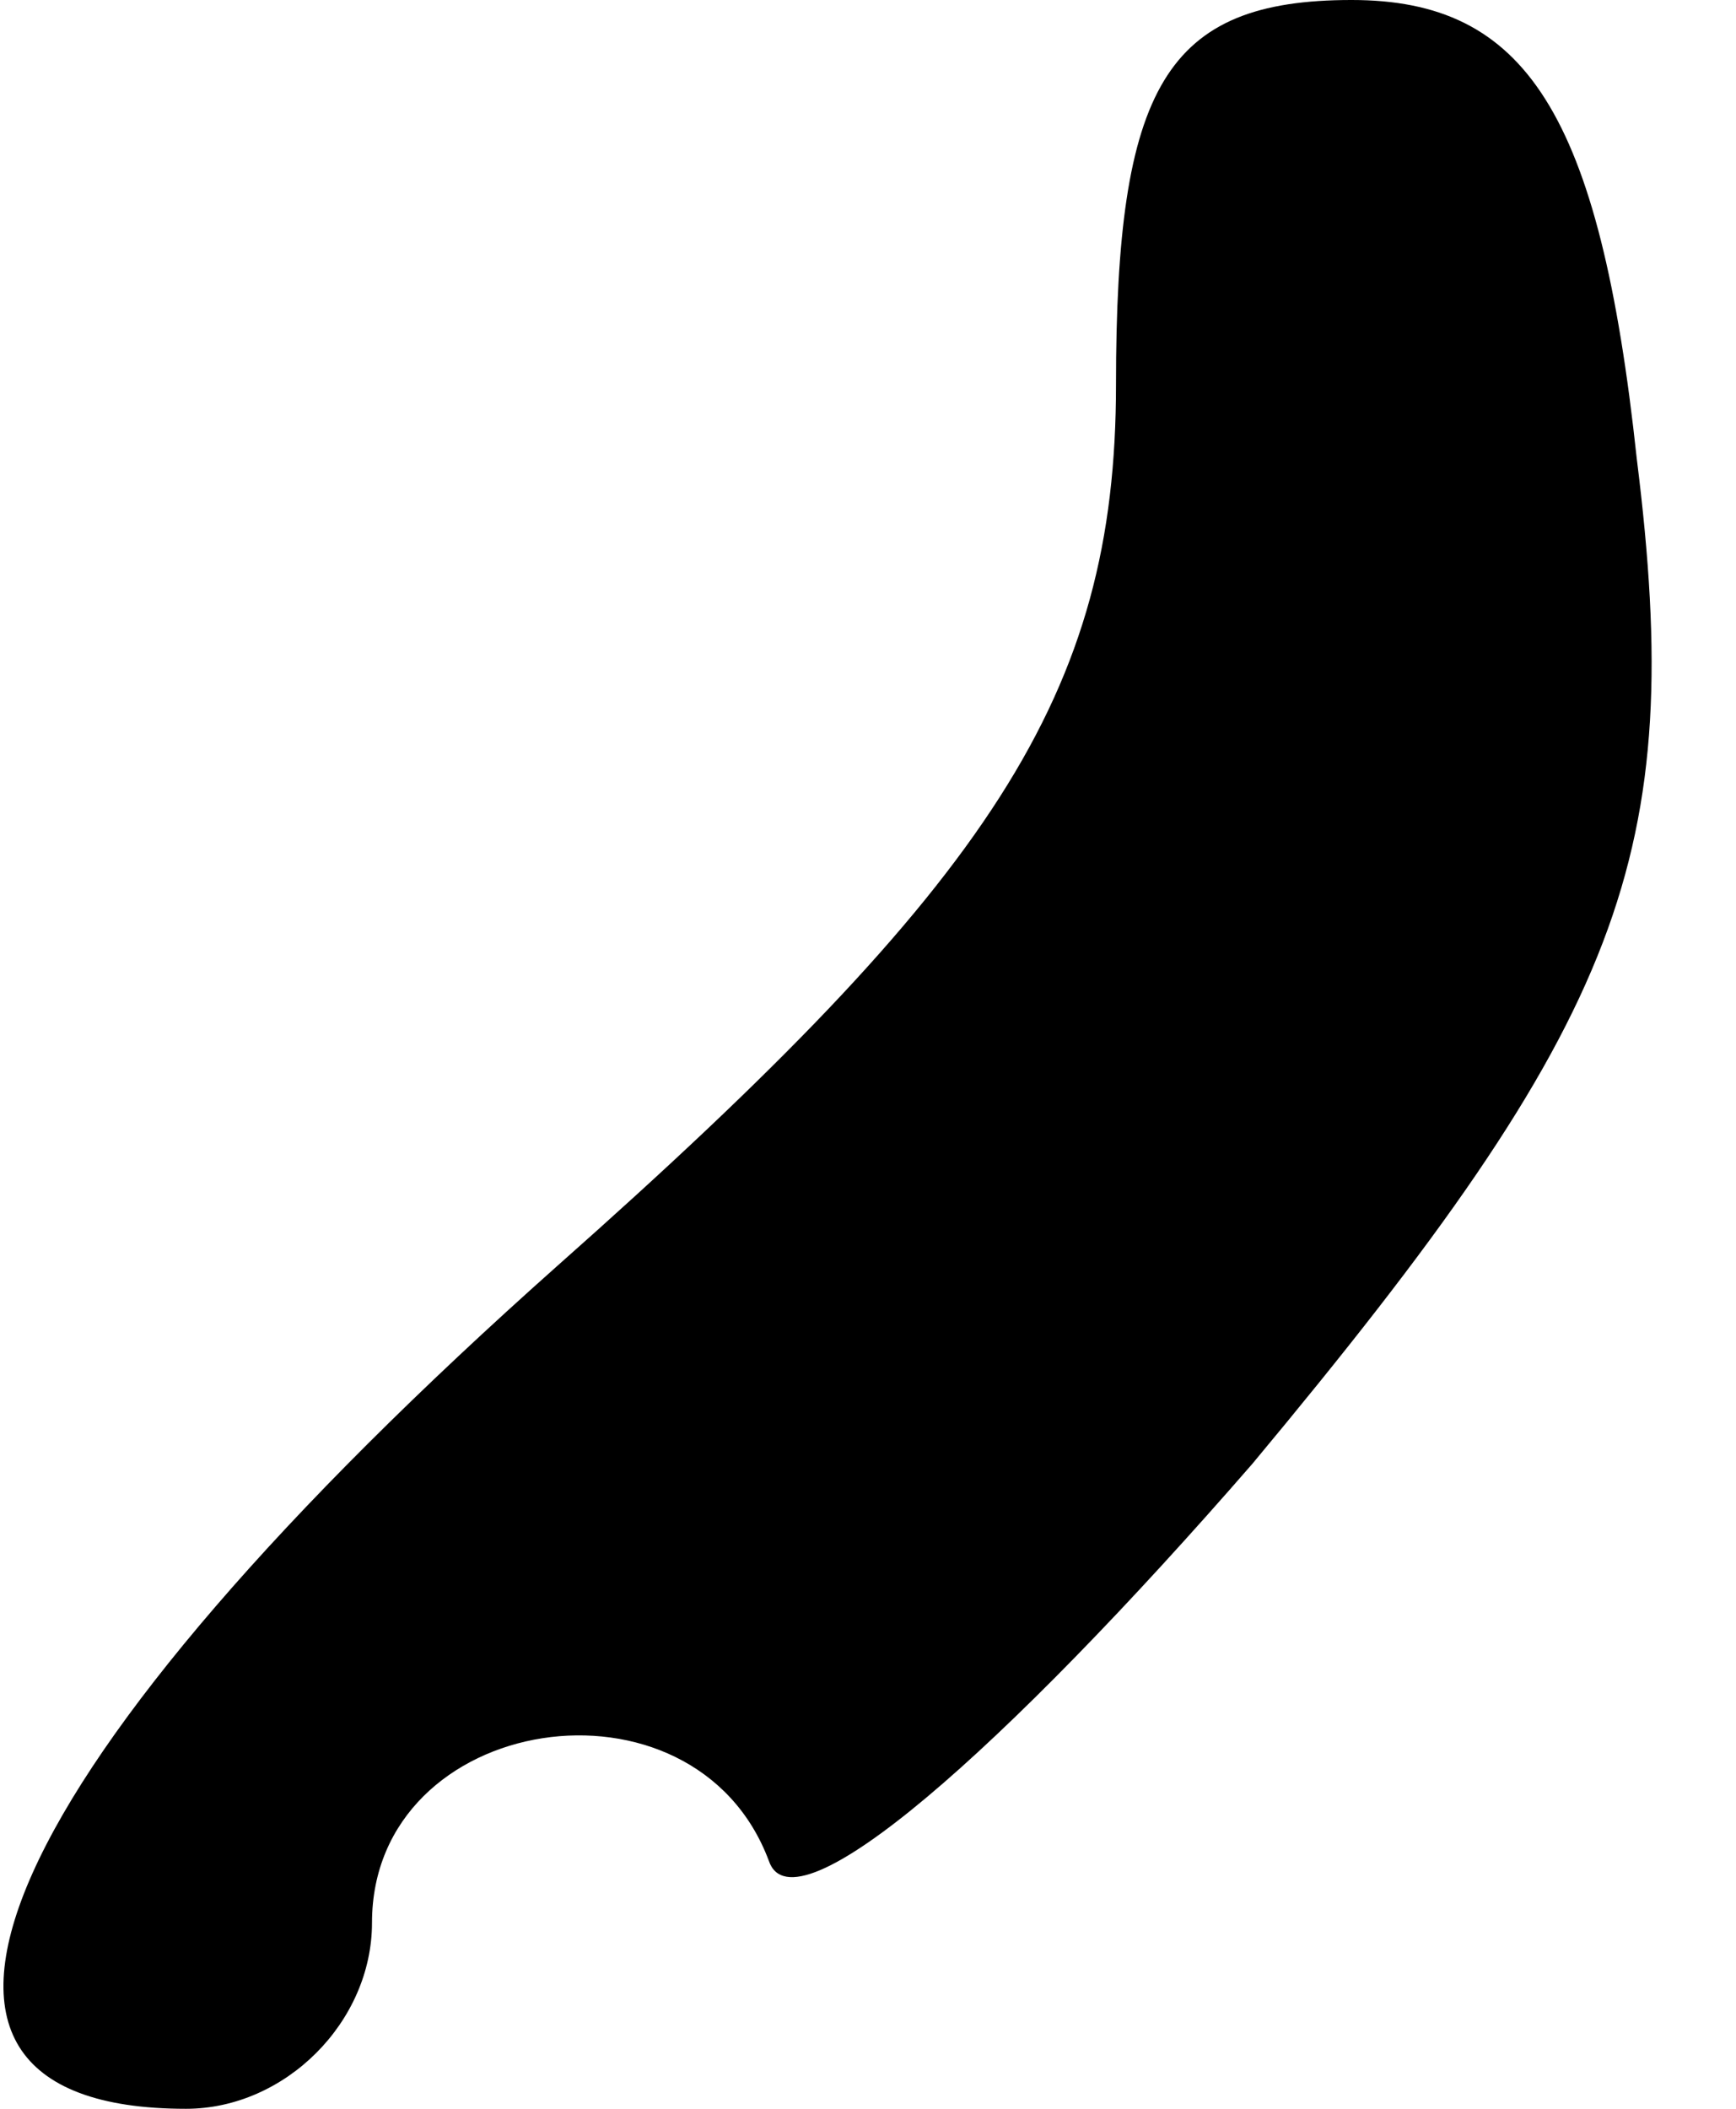 <?xml version="1.0" standalone="no"?>
<!DOCTYPE svg PUBLIC "-//W3C//DTD SVG 20010904//EN"
 "http://www.w3.org/TR/2001/REC-SVG-20010904/DTD/svg10.dtd">
<svg version="1.0" xmlns="http://www.w3.org/2000/svg"
 width="14pt" height="17pt" viewBox="0 0 14 17"
 preserveAspectRatio="xMidYMid meet">
<g transform="translate(0,17) scale(0.1,-0.1)"
fill="#000000" stroke="none">
<path fill="#000000" stroke="none" d="M90 139 c0 -25 -10 -40 -45 -71 -45
-40 -58 -68 -30 -68 8 0 15 7 15 15 0 17 26 21 32 5 2 -6 19 9 39 32 30 36 35
49 31 81 -3 28 -9 37 -23 37 -15 0 -19 -7 -19 -31z"/>
</g>
</svg>
